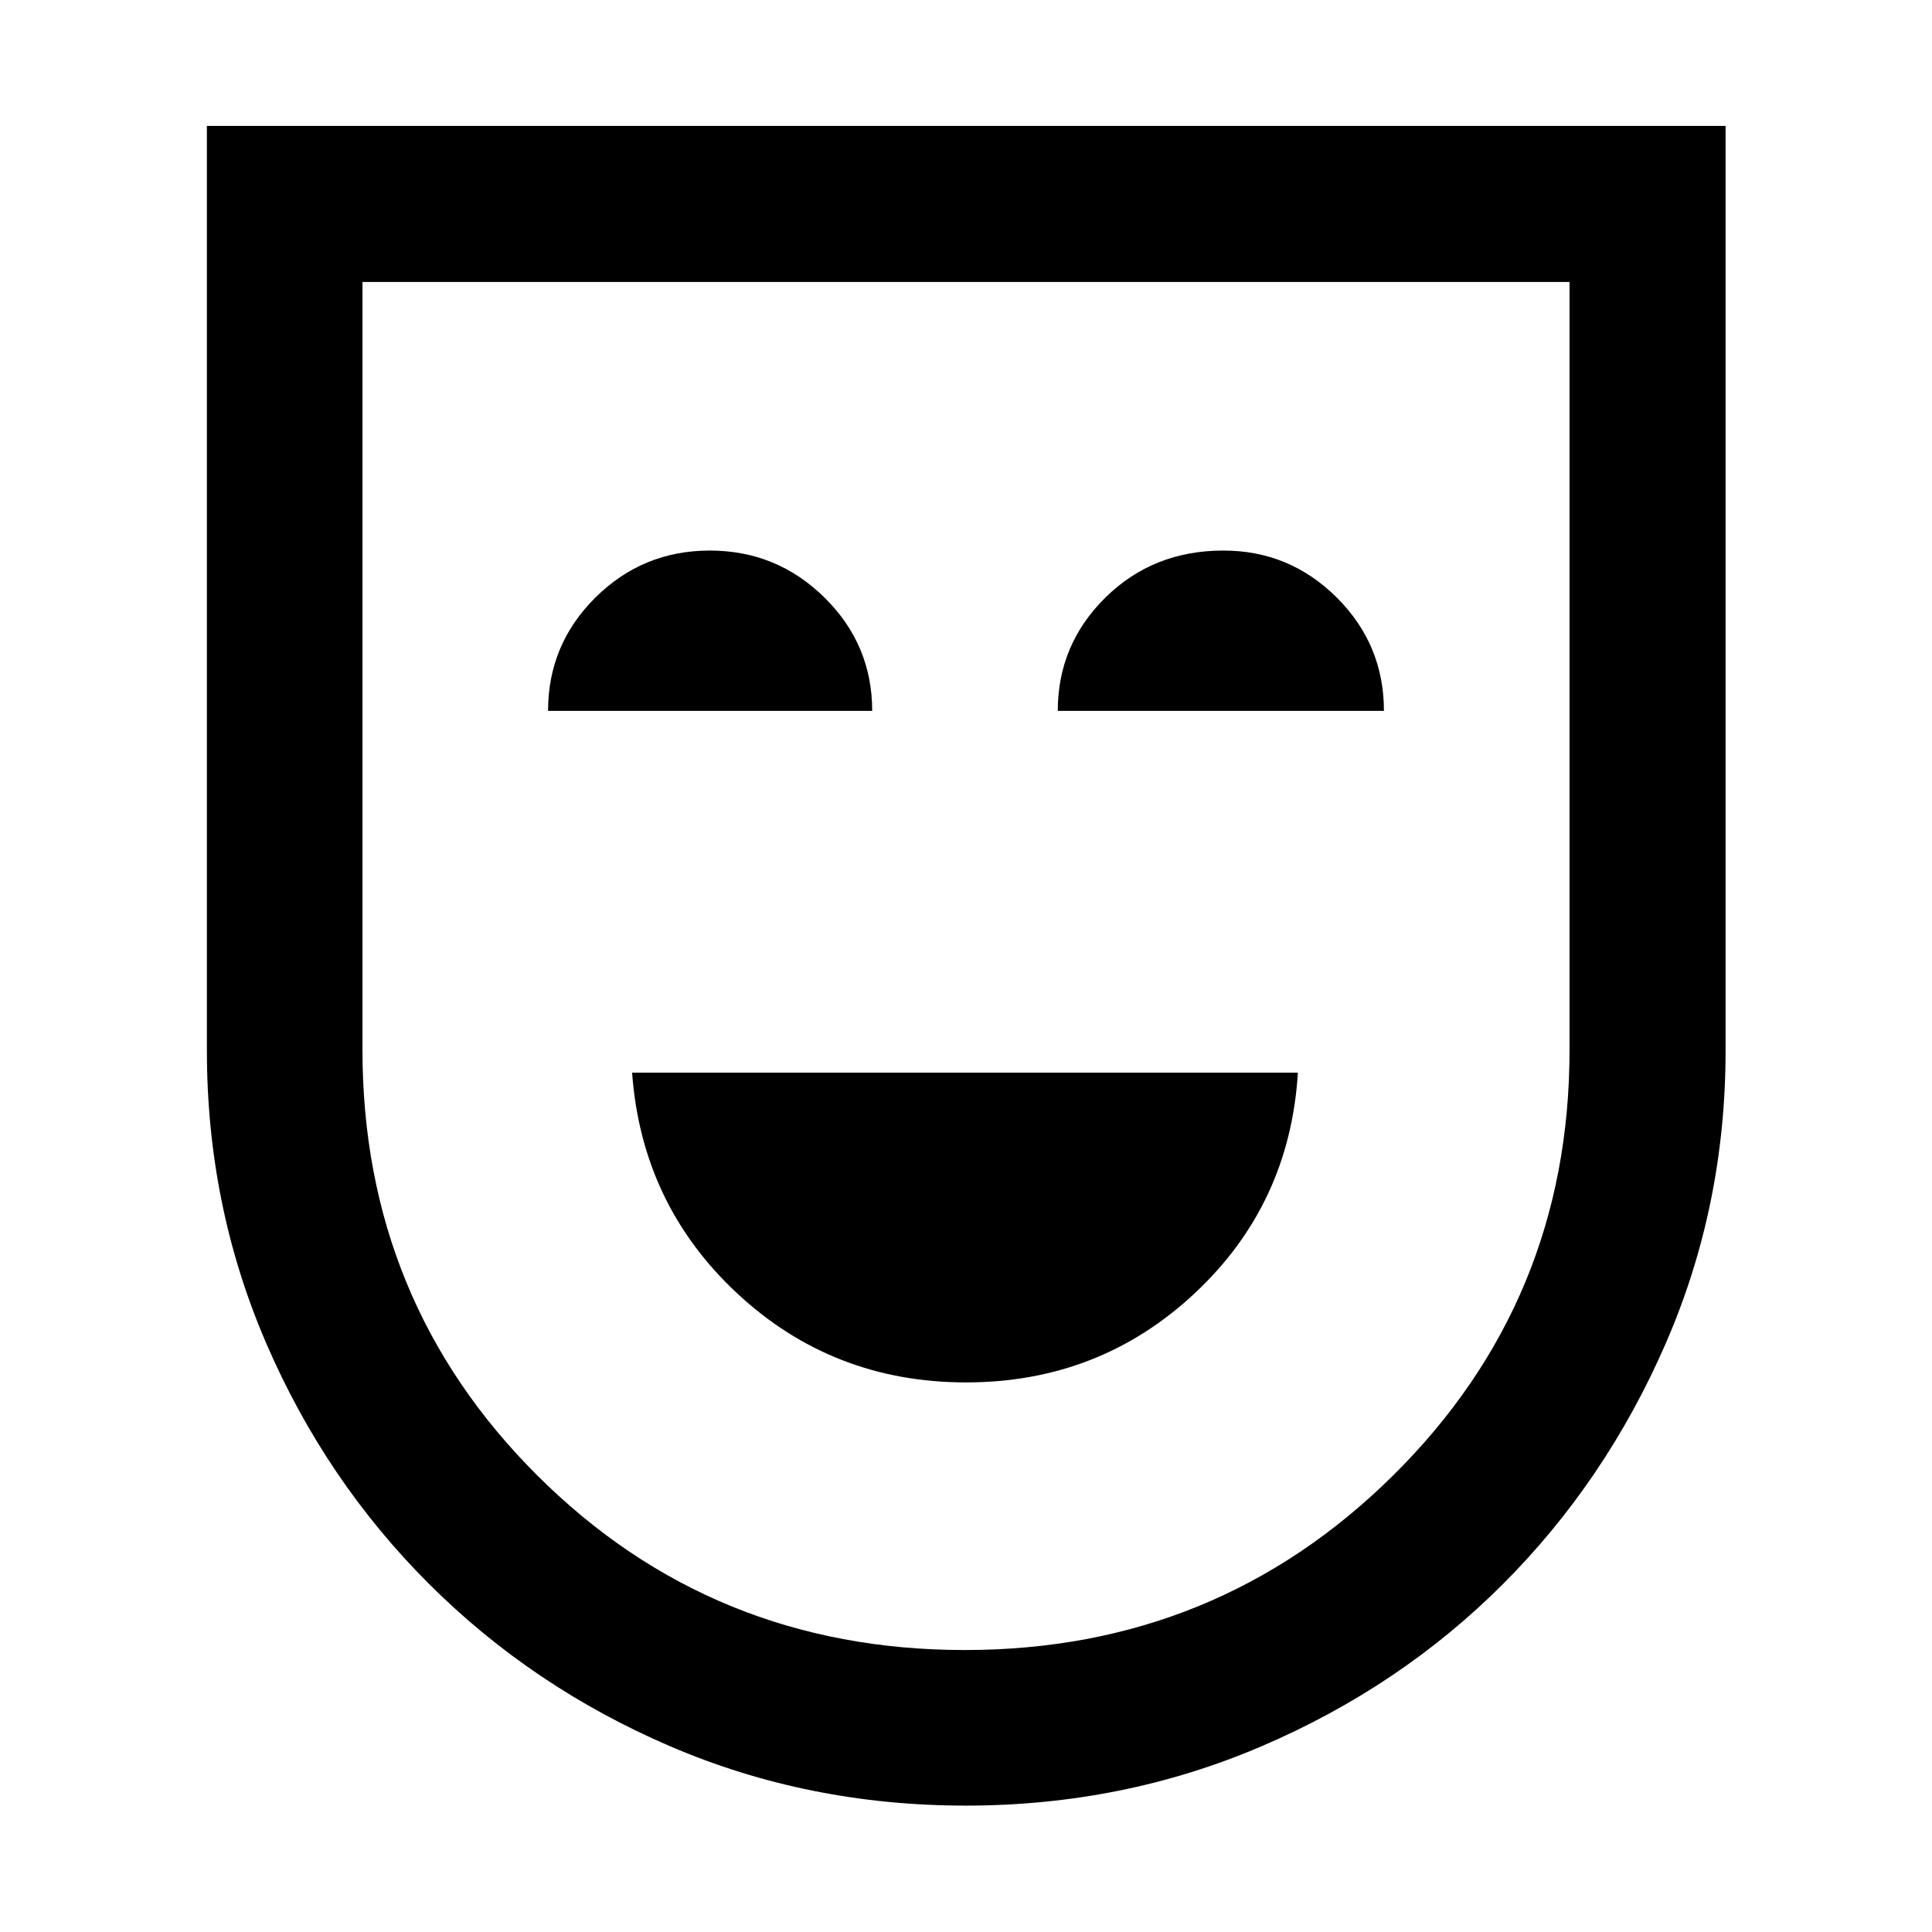 <svg xmlns="http://www.w3.org/2000/svg" height="48" viewBox="0 -960 960 960" width="48"><path d="M480.02-273.09q66.2 0 113.55-44.21 47.34-44.22 51.34-109.7H314.09q4.76 65.48 52.24 109.7 47.49 44.21 113.69 44.21ZM272.33-606.76h161.06q0-32.96-23.71-56.32-23.7-23.35-56.99-23.35-33.29 0-56.83 23.34-23.53 23.34-23.53 56.33Zm253.28 0h162.06q0-32.96-23.44-56.32-23.44-23.35-56.35-23.35-34.9 0-58.59 23.34-23.68 23.34-23.68 56.33ZM479.92-62.8q-78.16 0-146.7-29.39-68.53-29.39-120-80.73-51.46-51.33-80.94-119.63-29.48-68.29-29.48-145.37v-459.51h754.63v459.51q0 77.16-29.77 145.54-29.78 68.38-80.81 119.45-51.04 51.08-119.91 80.6Q558.07-62.8 479.92-62.8Zm-.48-77.31q125.13 0 212.79-86.75t87.66-211.29v-381.74H180.11v381.52q0 124.94 86.96 211.6 86.95 86.66 212.37 86.66ZM480-480Z"/></svg>